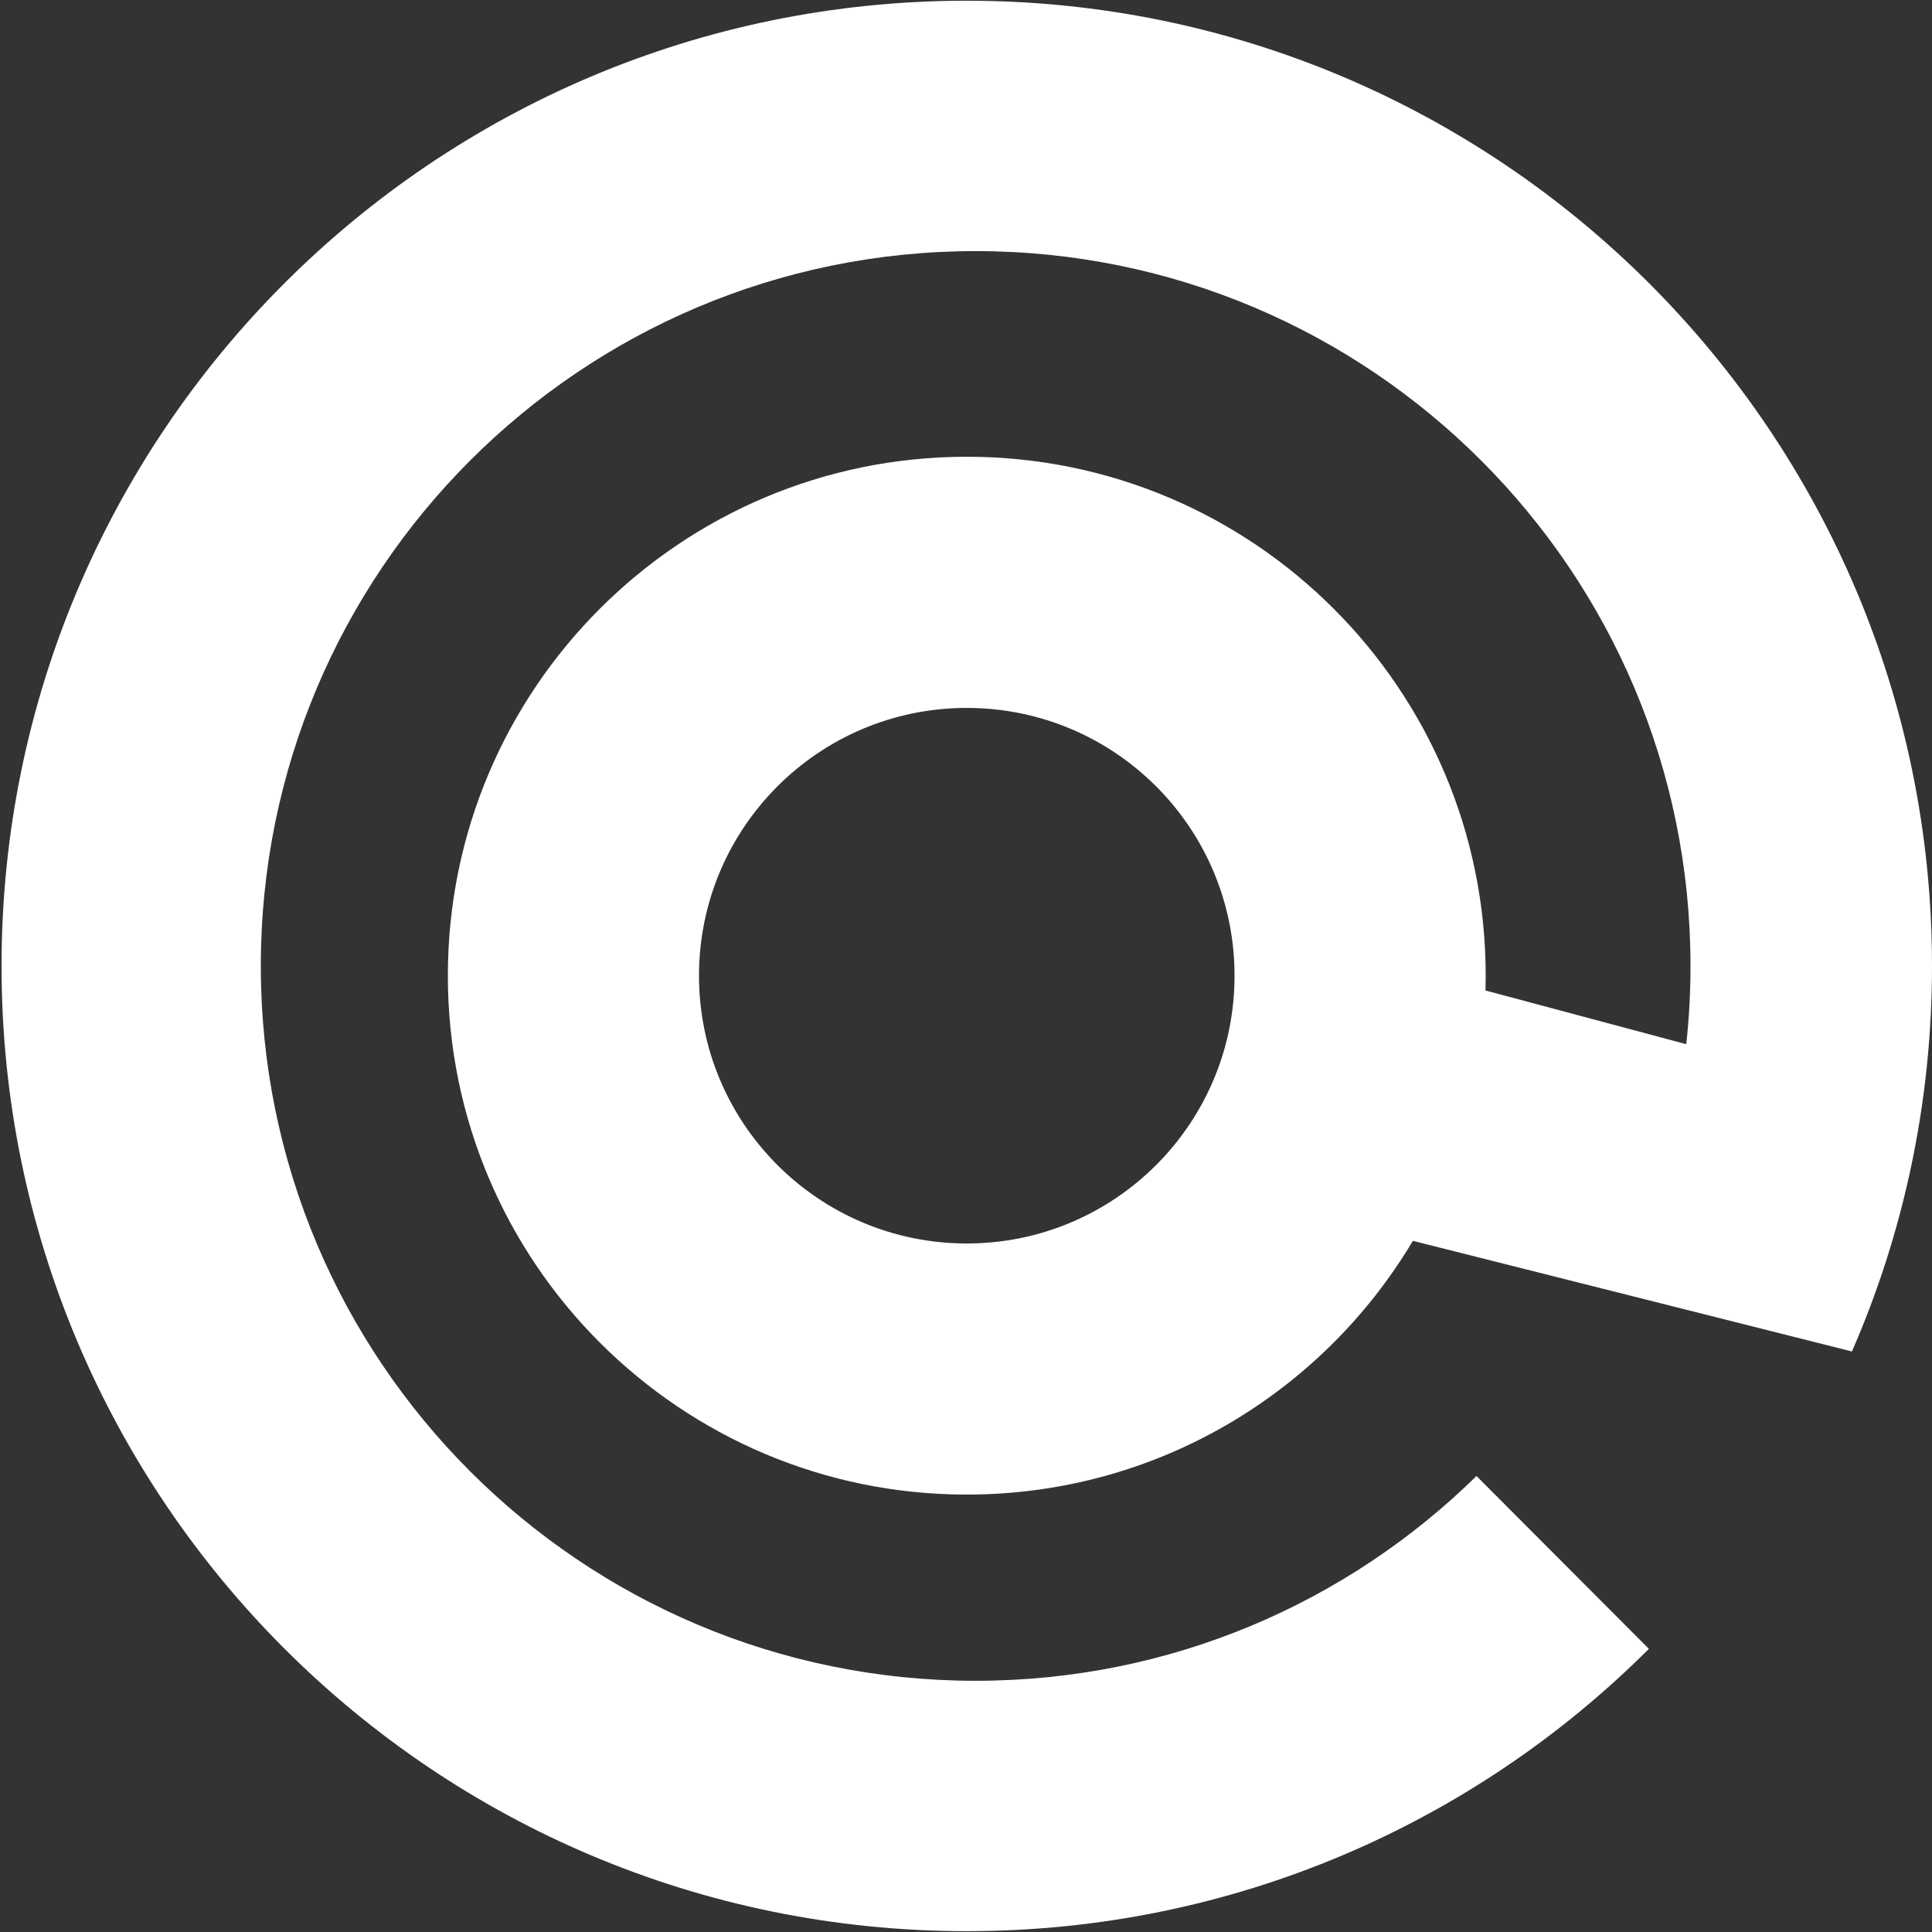 <svg width="100" height="100" viewBox="0 0 100 100" fill="none" xmlns="http://www.w3.org/2000/svg">
<rect x="0" y="0" width="100" height="100" fill="#333333" stroke="none"/>
<path fill-rule="evenodd" clip-rule="evenodd" d="M85.346 85.345C76.307 94.374 63.825 99.957 50.04 99.957C22.448 99.957 0.08 77.59 0.08 49.997C0.08 22.405 22.448 0.037 50.04 0.037C77.632 0.037 100 22.405 100 49.997C100 57.091 98.522 63.84 95.856 69.952L73.131 64.226C68.447 72.09 59.859 77.359 50.04 77.359C35.206 77.359 23.181 65.334 23.181 50.5C23.181 35.666 35.206 23.641 50.04 23.641C64.874 23.641 76.899 35.666 76.899 50.5C76.899 50.756 76.895 51.012 76.888 51.267L87.281 54.047C87.426 52.717 87.5 51.366 87.5 49.997C87.5 29.563 70.934 12.997 50.5 12.997C30.066 12.997 13.5 29.563 13.5 49.997C13.5 70.432 30.066 86.997 50.5 86.997C60.596 86.997 69.748 82.954 76.423 76.398L85.346 85.345ZM63.9 50.502C63.9 58.157 57.695 64.362 50.04 64.362C42.385 64.362 36.18 58.157 36.18 50.502C36.18 42.847 42.385 36.642 50.04 36.642C57.695 36.642 63.9 42.847 63.9 50.502Z" fill="white"/>
</svg>
